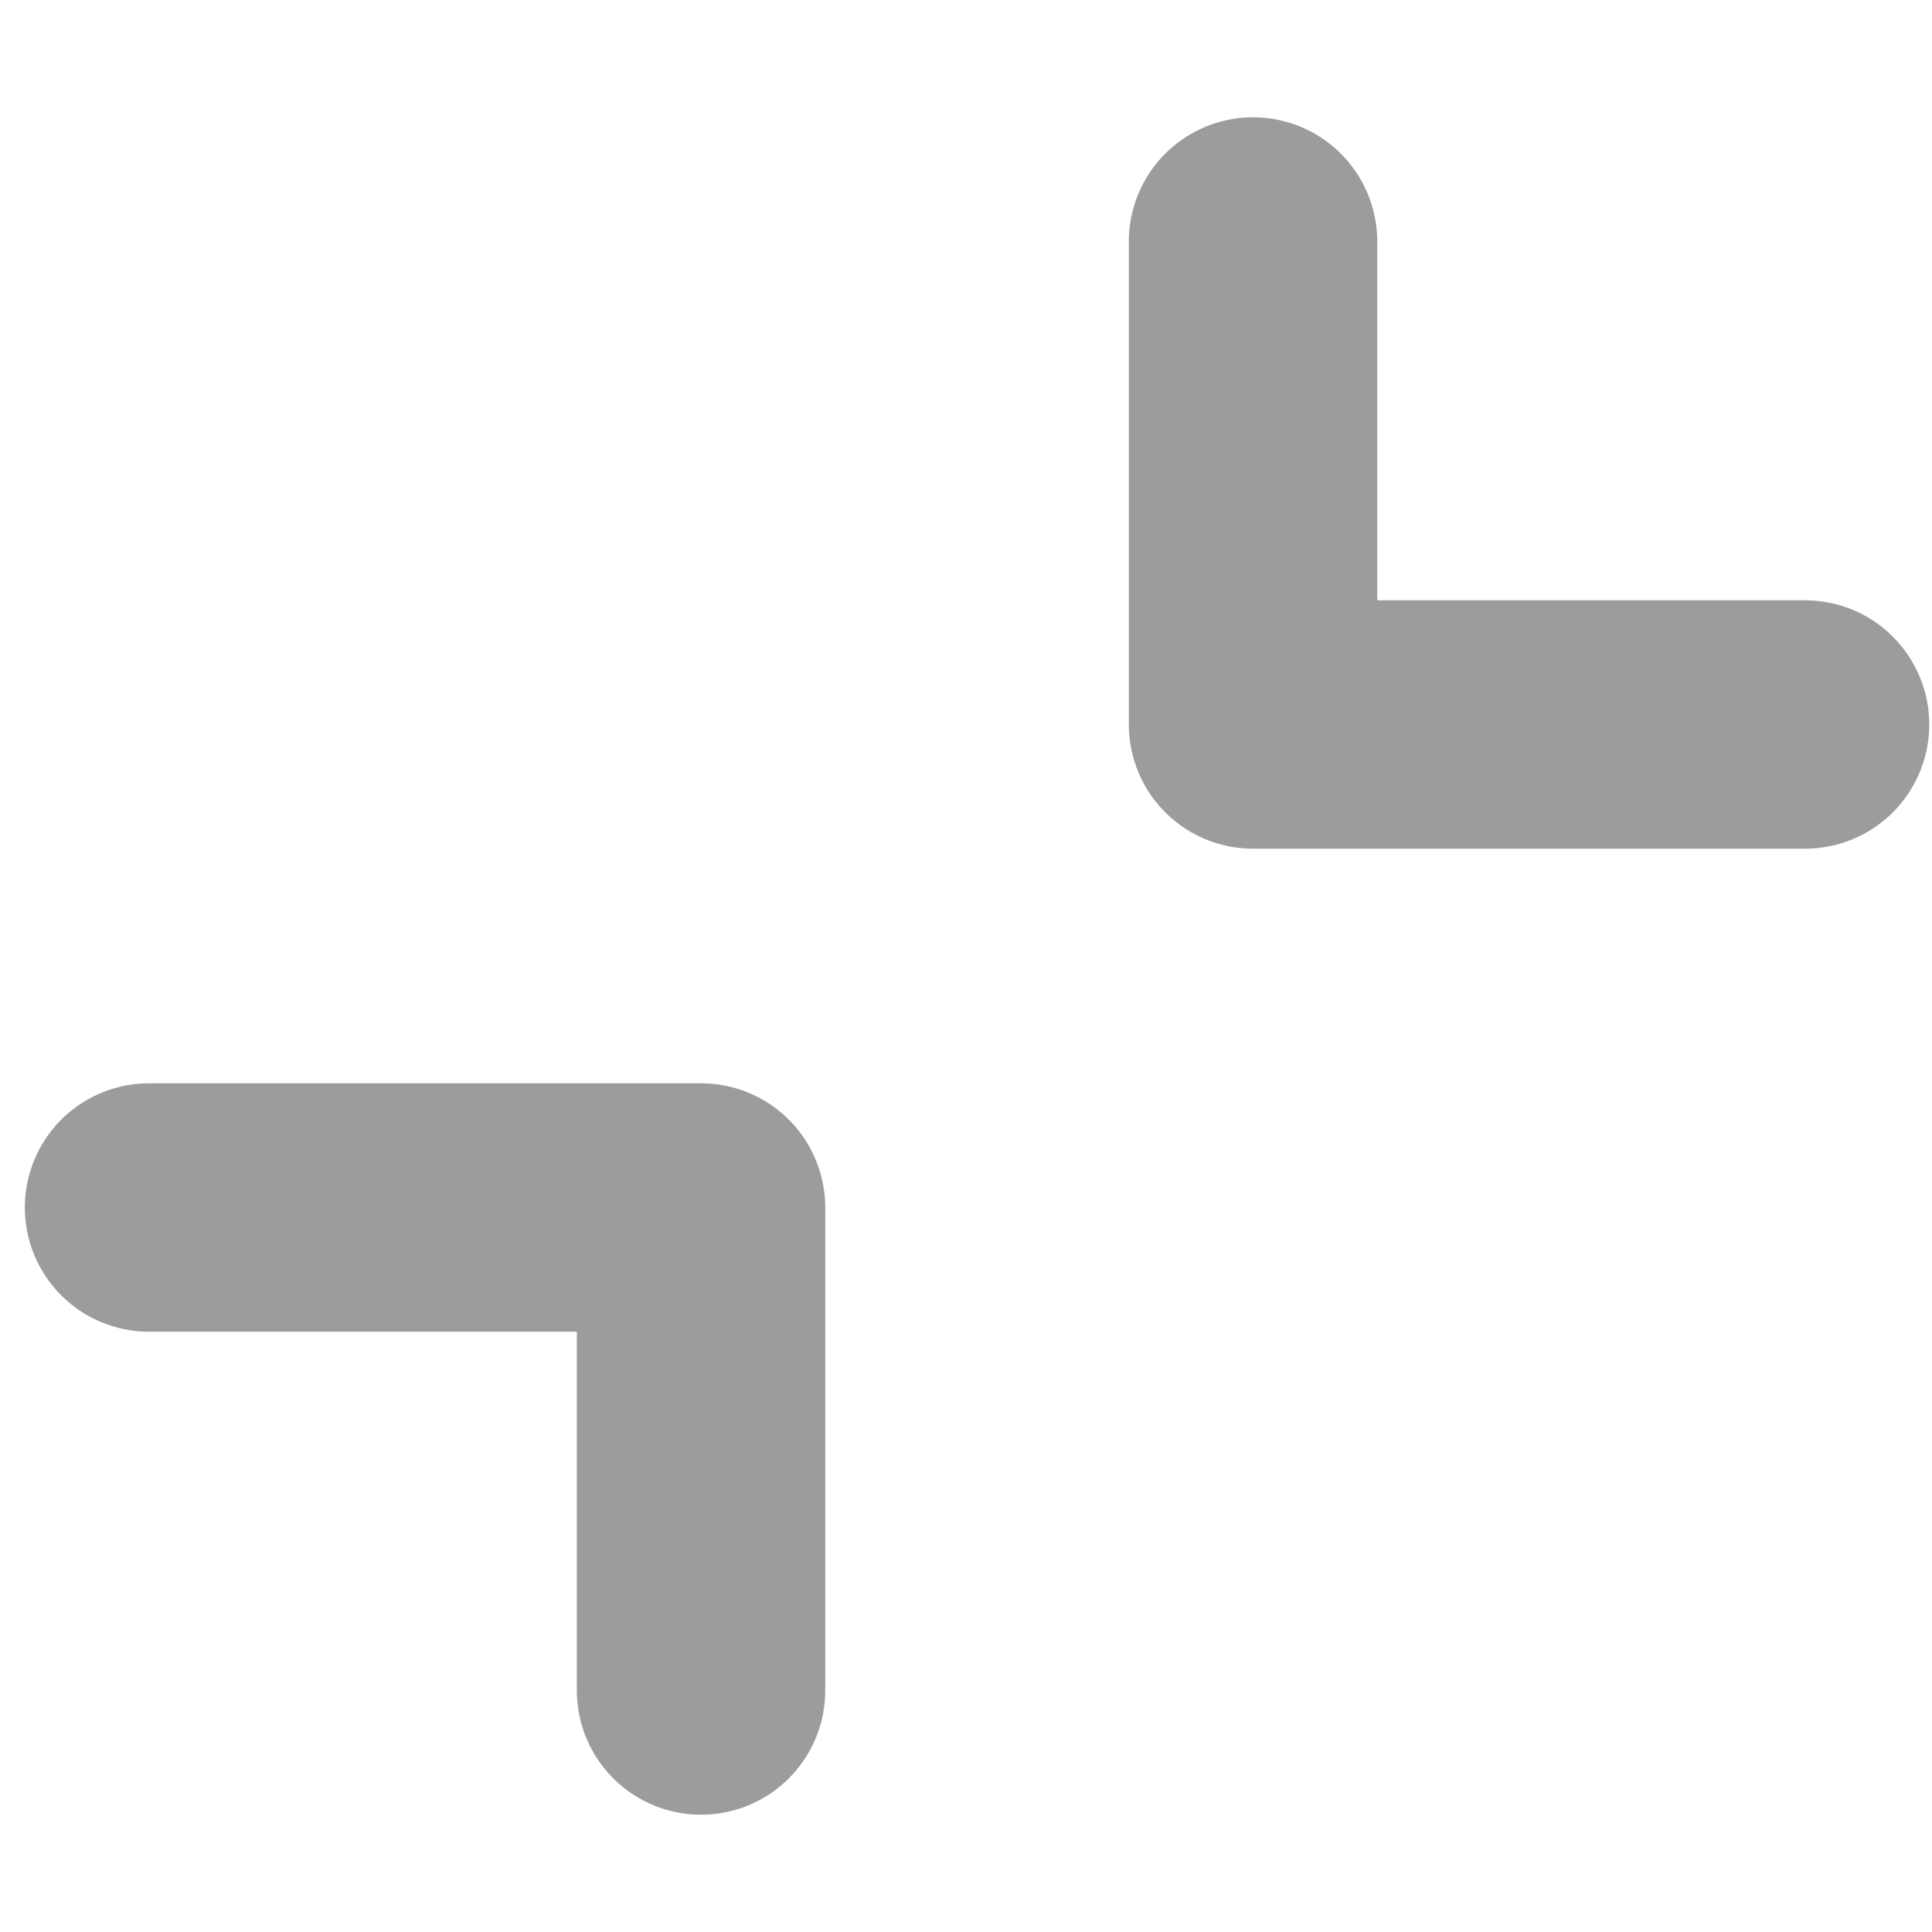<svg width="14" height="14" viewBox="0 0 14 14" fill="none" xmlns="http://www.w3.org/2000/svg">
<path d="M5.08 12.25V8.75H1.08M9.08 1.75V5.25H13.08" stroke="#9C9C9C" stroke-width="1.8" stroke-linecap="round" stroke-linejoin="round"/>
</svg>
